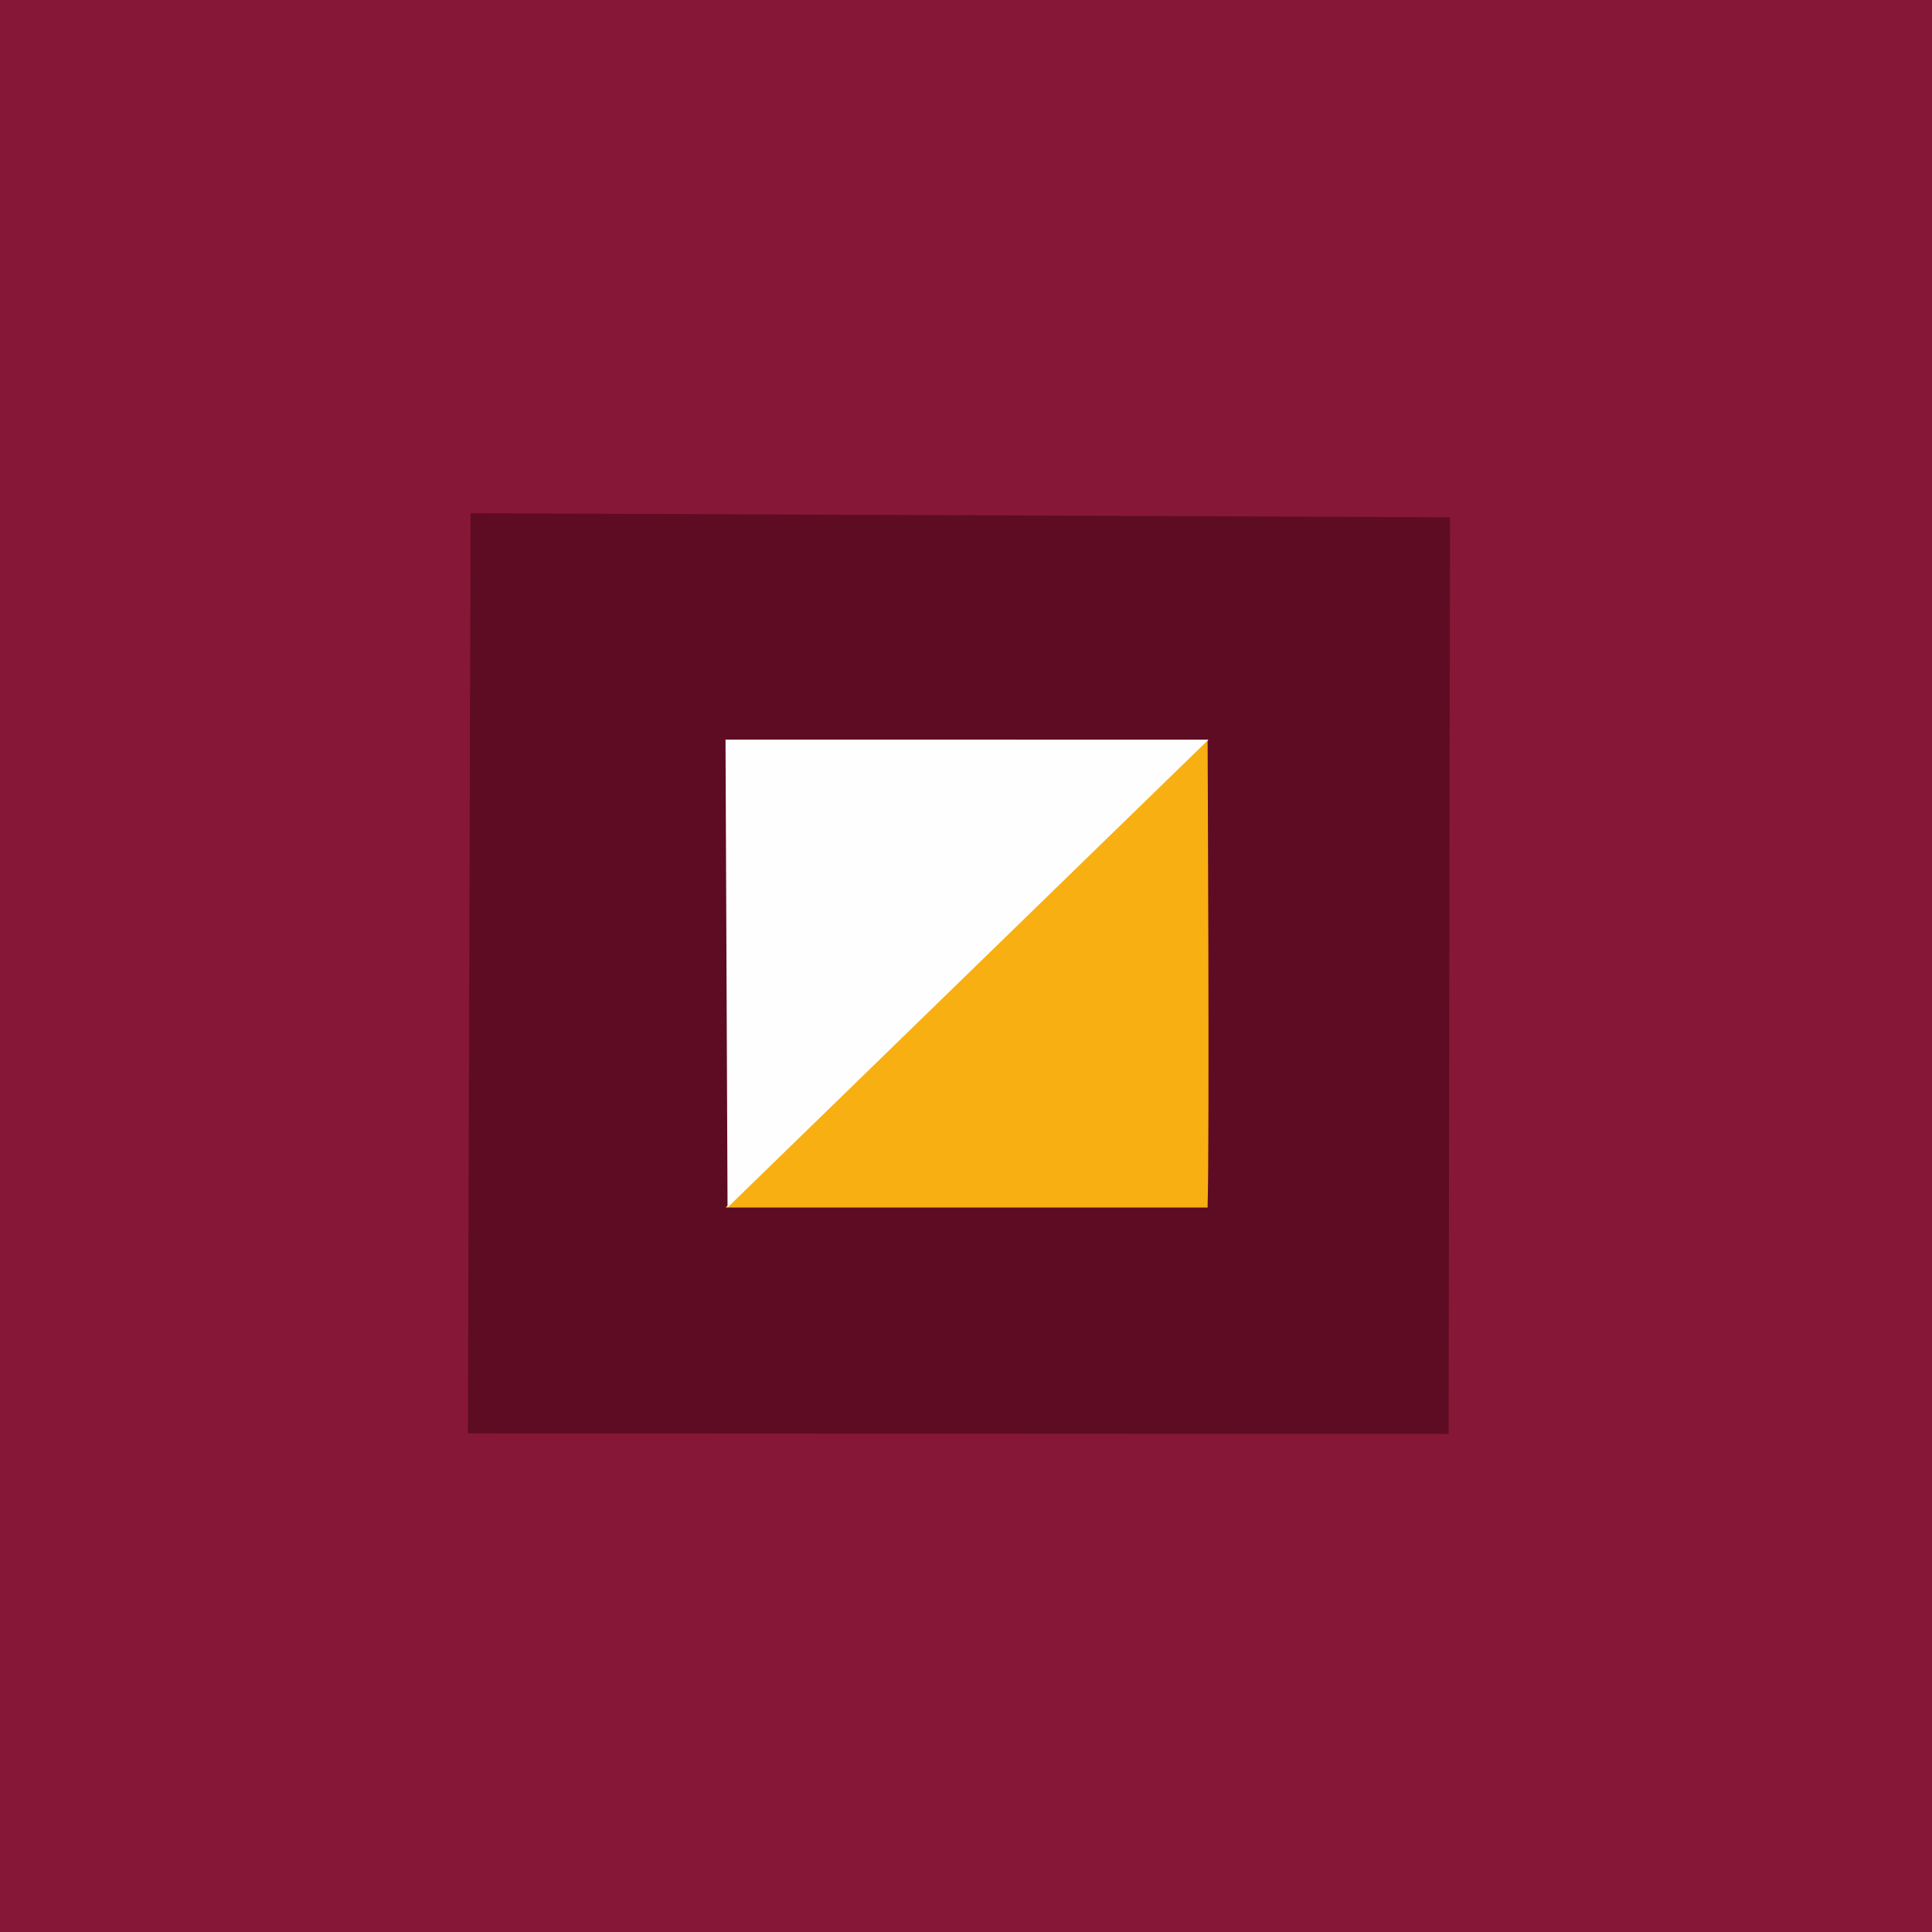 <svg width="40" height="40" viewBox="0 0 40 40" fill="none" xmlns="http://www.w3.org/2000/svg">
<rect width="40" height="40" fill="#871737"/>
<path fill-rule="evenodd" clip-rule="evenodd" d="M9.687 29.677L29.992 29.687L30.021 10.71L9.743 10.625L9.687 29.677Z" fill="#5E0C23"/>
<path fill-rule="evenodd" clip-rule="evenodd" d="M15.021 25H25.002C25.044 23.587 25.002 15.313 25.002 15.313C24.071 16.231 15.059 24.981 15.021 25Z" fill="#F8AF12"/>
<path fill-rule="evenodd" clip-rule="evenodd" d="M15.063 25L25.021 15.314L15.021 15.313L15.063 25Z" fill="#FEFEFE"/>
</svg>
